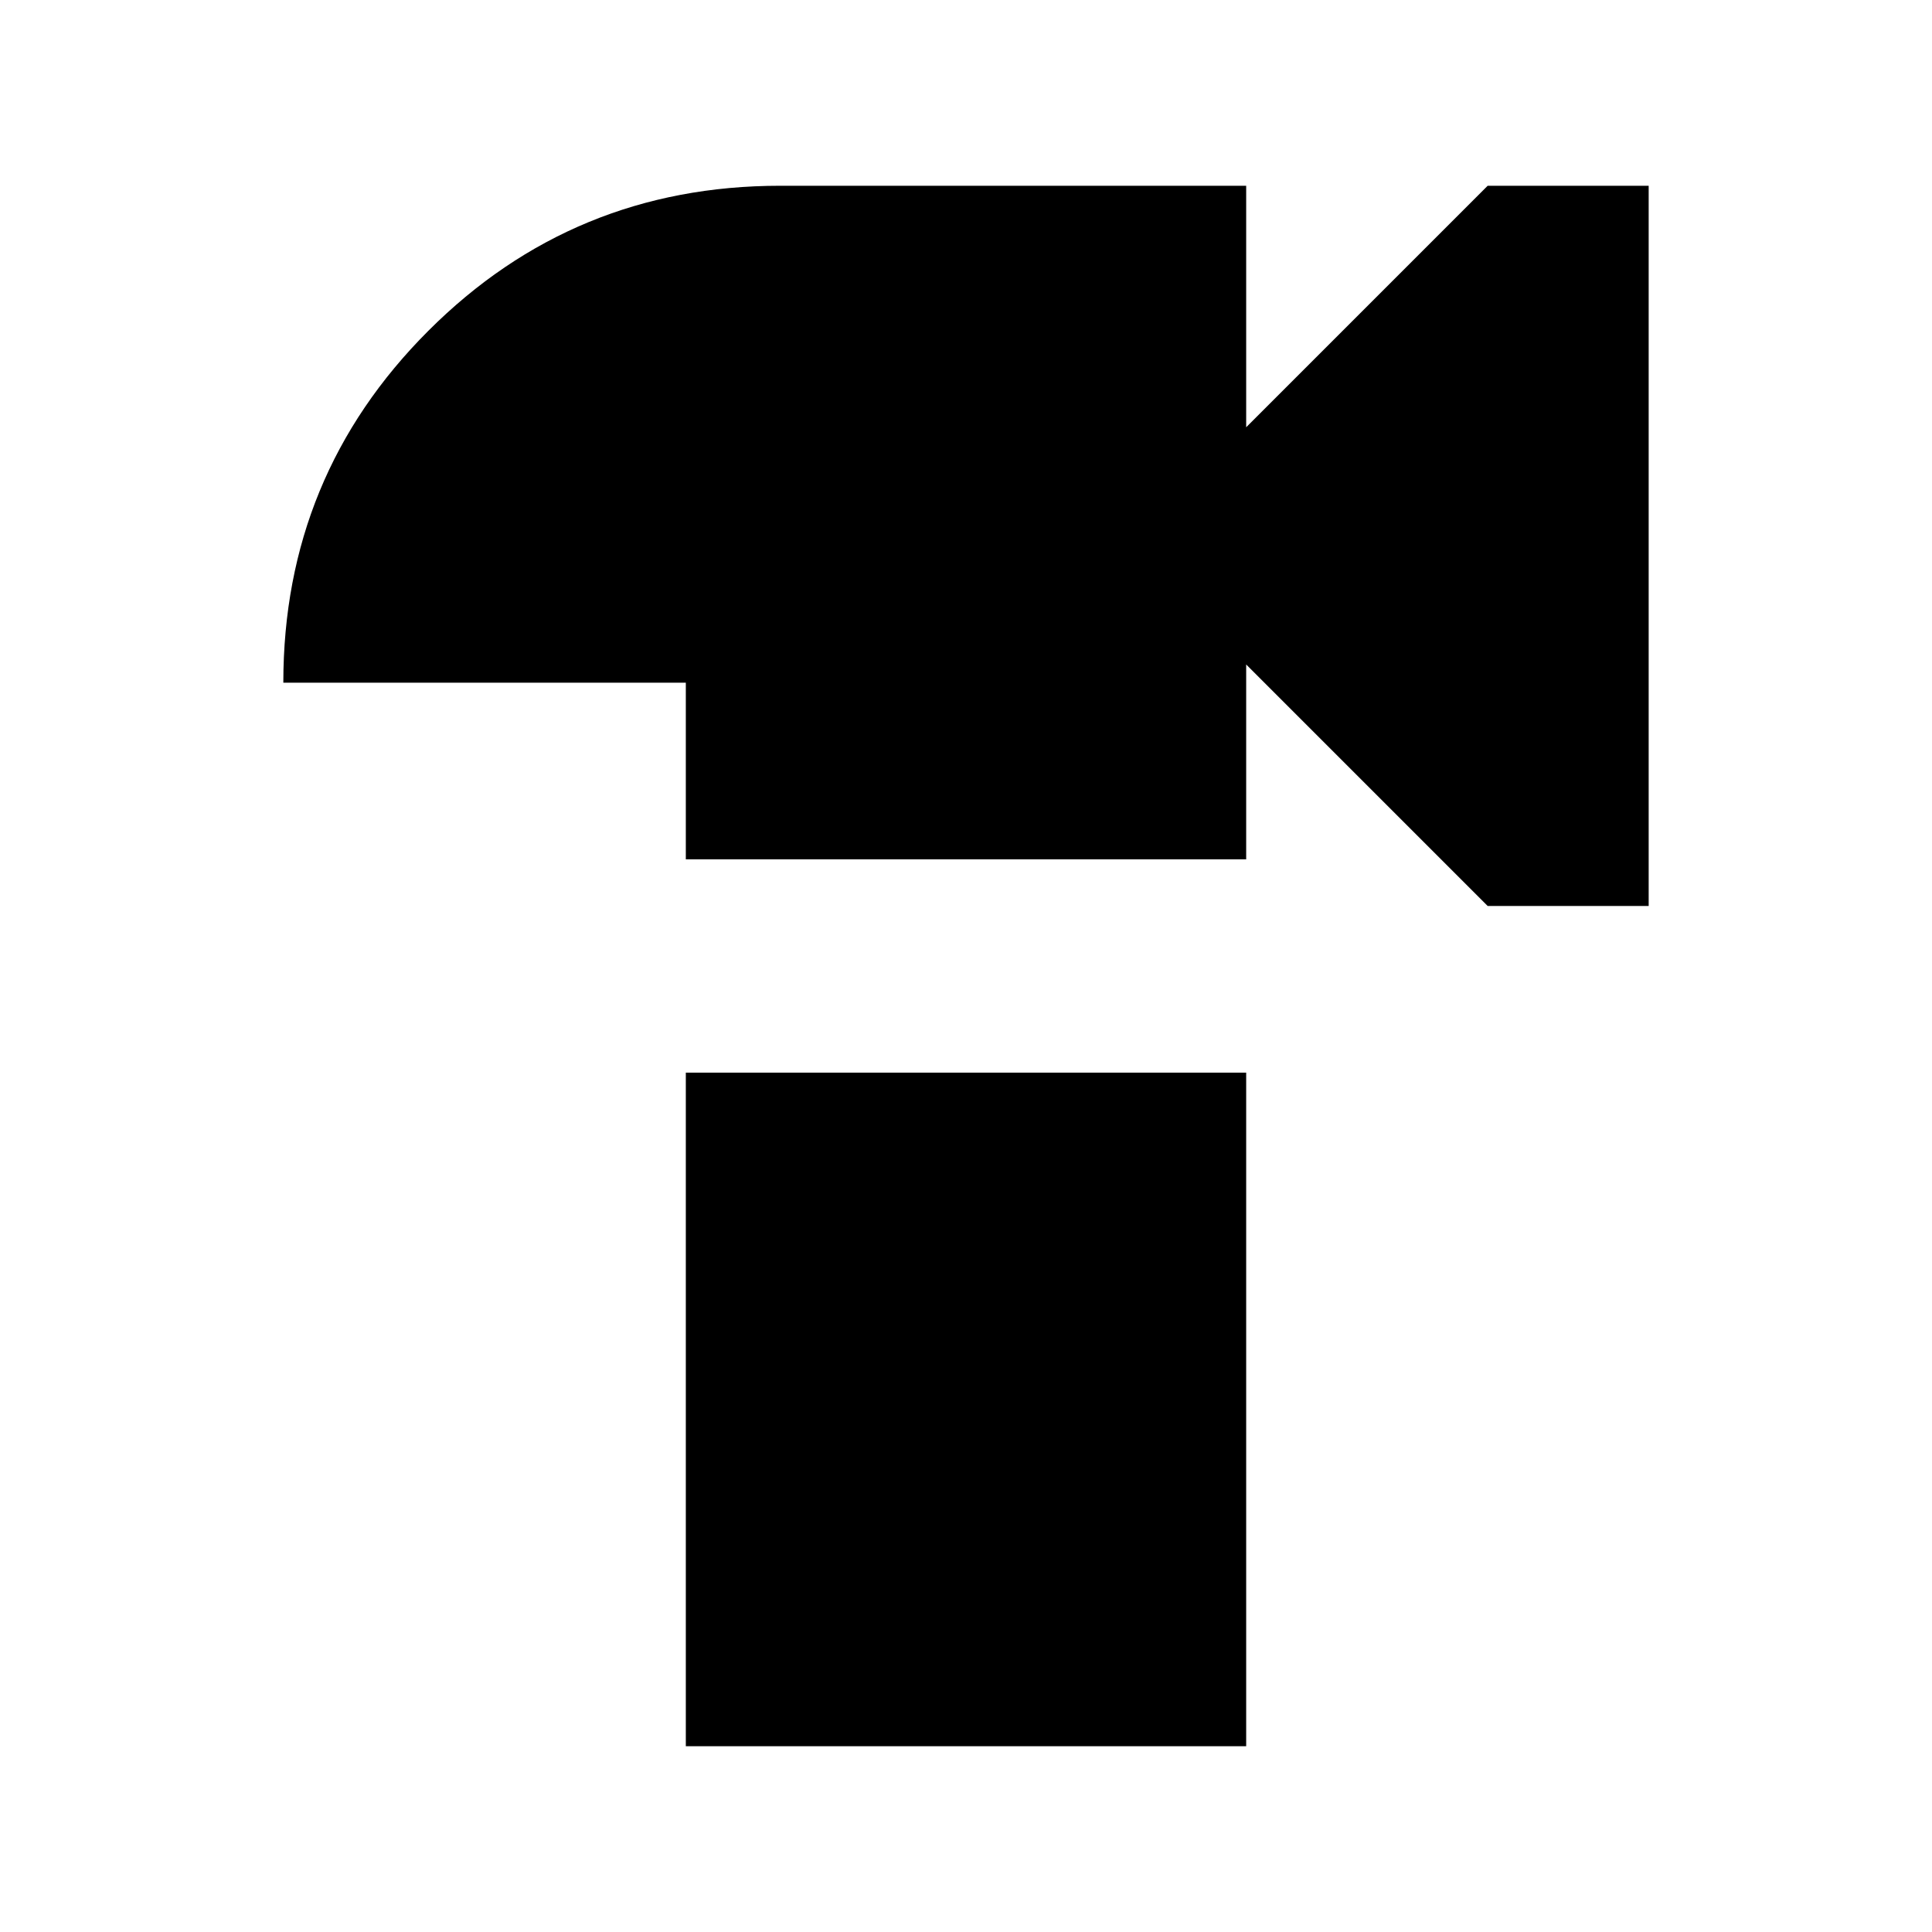 <svg xmlns="http://www.w3.org/2000/svg" height="24" viewBox="0 -960 960 960" width="24"><path d="M340.782-533.001v-87.781h-200q0-102.783 72.066-174.849 72.065-72.066 174.849-72.066h231.521v120l120-120h80v357.871h-80l-120-120v96.825H340.782Zm0 440.698v-334.696h278.436v334.696H340.782Z"/></svg>